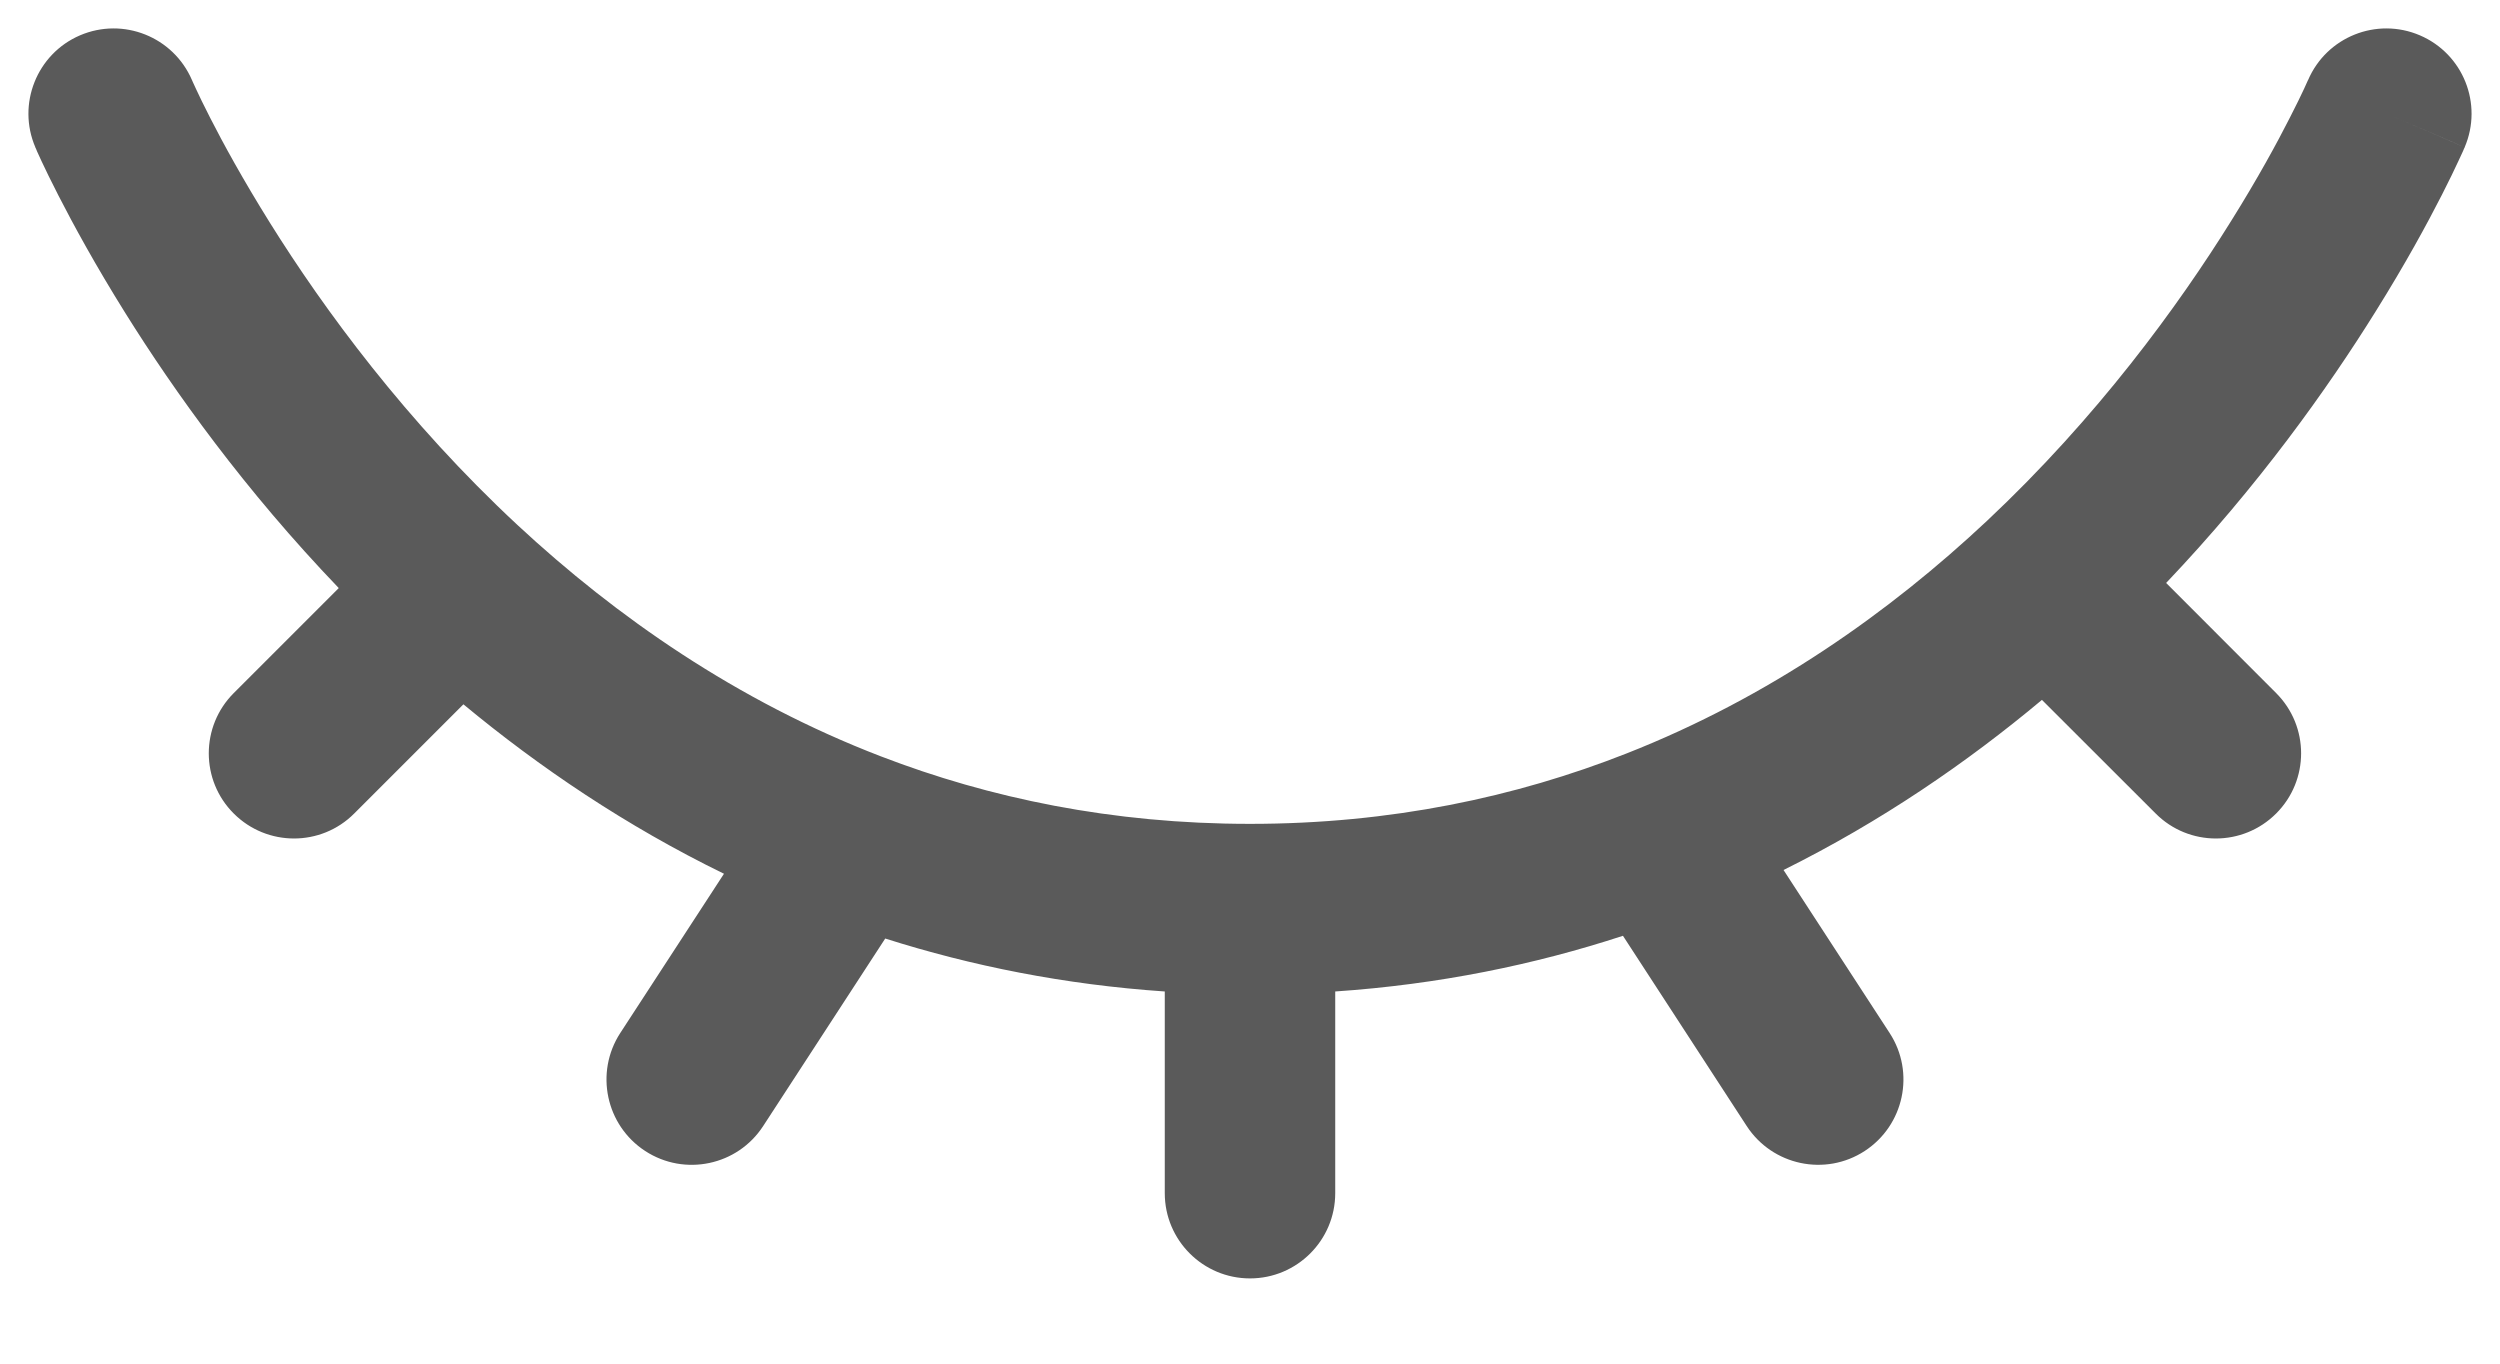 <svg width="22" height="12" viewBox="0 0 22 12" fill="none" xmlns="http://www.w3.org/2000/svg">
<path fill-rule="evenodd" clip-rule="evenodd" d="M21.295 0.311C21.676 0.474 21.852 0.915 21.689 1.296L21 1C21.689 1.296 21.689 1.295 21.689 1.296L21.689 1.297L21.688 1.3L21.684 1.307L21.674 1.331C21.665 1.351 21.652 1.38 21.635 1.415C21.602 1.487 21.553 1.588 21.489 1.714C21.36 1.967 21.168 2.321 20.908 2.737C20.483 3.42 19.872 4.278 19.062 5.13L20.03 6.099C20.323 6.392 20.323 6.866 20.03 7.159C19.737 7.452 19.262 7.452 18.97 7.159L17.969 6.159C17.309 6.711 16.553 7.23 15.695 7.656L16.629 9.091C16.855 9.438 16.756 9.903 16.409 10.129C16.062 10.355 15.597 10.256 15.371 9.909L14.282 8.235C13.503 8.49 12.659 8.663 11.75 8.725V10.5C11.75 10.914 11.414 11.25 11 11.25C10.586 11.25 10.25 10.914 10.25 10.5V8.725C9.369 8.665 8.549 8.5 7.79 8.259L6.716 9.909C6.49 10.257 6.025 10.355 5.678 10.129C5.331 9.903 5.233 9.438 5.458 9.091L6.371 7.689C5.506 7.267 4.744 6.75 4.078 6.198L3.117 7.159C2.825 7.452 2.35 7.452 2.057 7.159C1.764 6.867 1.764 6.392 2.057 6.099L2.981 5.175C2.156 4.315 1.535 3.447 1.103 2.755C0.84 2.334 0.645 1.976 0.514 1.72C0.448 1.592 0.399 1.489 0.365 1.417C0.348 1.381 0.336 1.352 0.326 1.332L0.316 1.307L0.312 1.3L0.311 1.297L0.311 1.296C0.311 1.296 0.311 1.296 1 1L0.311 1.296C0.148 0.916 0.324 0.474 0.704 0.311C1.085 0.148 1.525 0.324 1.689 0.704C1.689 0.704 1.689 0.704 1.689 0.704L1.69 0.706L1.696 0.72C1.702 0.733 1.711 0.754 1.725 0.783C1.751 0.84 1.793 0.926 1.85 1.038C1.963 1.26 2.138 1.58 2.375 1.96C2.85 2.721 3.572 3.707 4.556 4.622C5.422 5.426 6.483 6.168 7.752 6.656C8.706 7.023 9.785 7.25 11 7.25C12.242 7.25 13.342 7.013 14.312 6.631C15.574 6.135 16.628 5.388 17.487 4.582C18.456 3.672 19.167 2.695 19.635 1.943C19.869 1.569 20.041 1.252 20.152 1.033C20.209 0.923 20.249 0.838 20.276 0.781C20.289 0.753 20.298 0.732 20.304 0.719L20.31 0.706L20.311 0.705C20.311 0.705 20.311 0.705 20.311 0.705M21.295 0.311C20.915 0.148 20.474 0.324 20.311 0.705L21.295 0.311ZM1.689 0.704C1.689 0.704 1.689 0.704 1.689 0.704V0.704Z" fill="#5A5A5A"/>
</svg>
